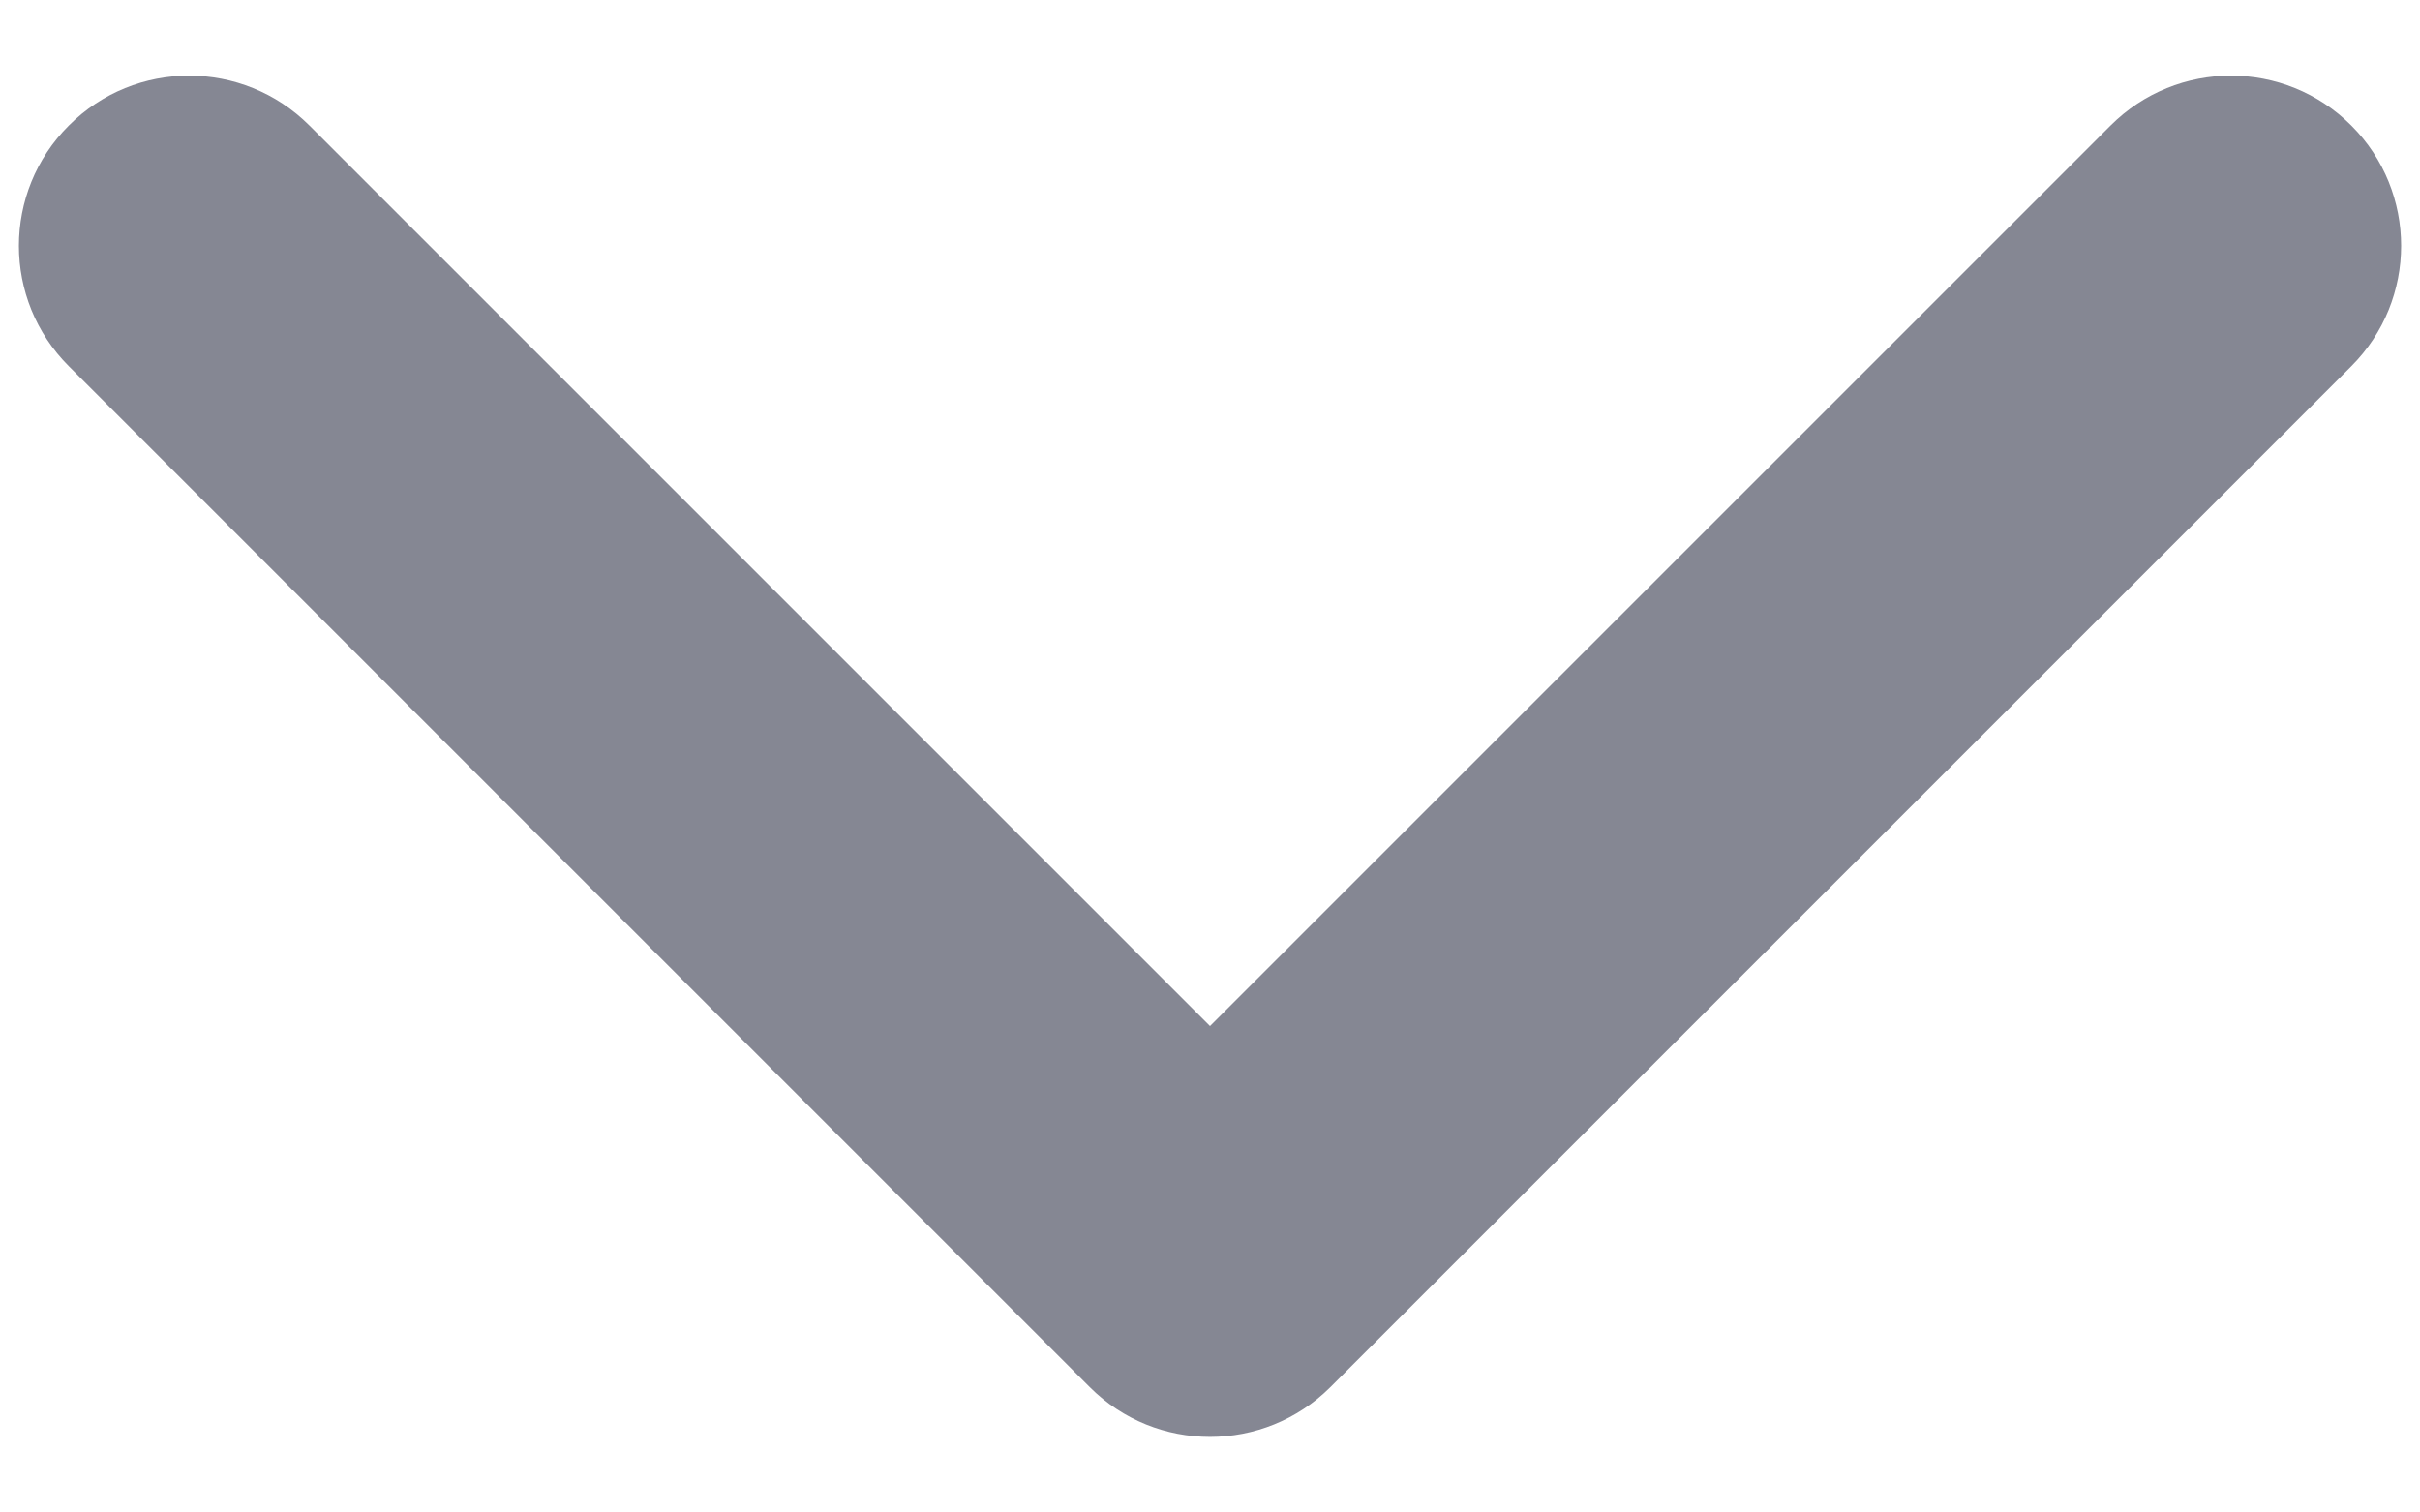 <svg xmlns="http://www.w3.org/2000/svg" width="16" height="10" fill="none" viewBox="0 0 16 10"><path fill="#858793" fill-rule="evenodd" d="M0.455 0.83C0.894 0.39 1.606 0.39 2.046 0.83L8 6.784L13.954 0.83C14.394 0.39 15.106 0.39 15.546 0.83C15.985 1.269 15.985 1.981 15.546 2.421L8.796 9.171C8.356 9.61 7.644 9.61 7.205 9.171L0.455 2.421C0.015 1.981 0.015 1.269 0.455 0.83Z" clip-rule="evenodd"/></svg>